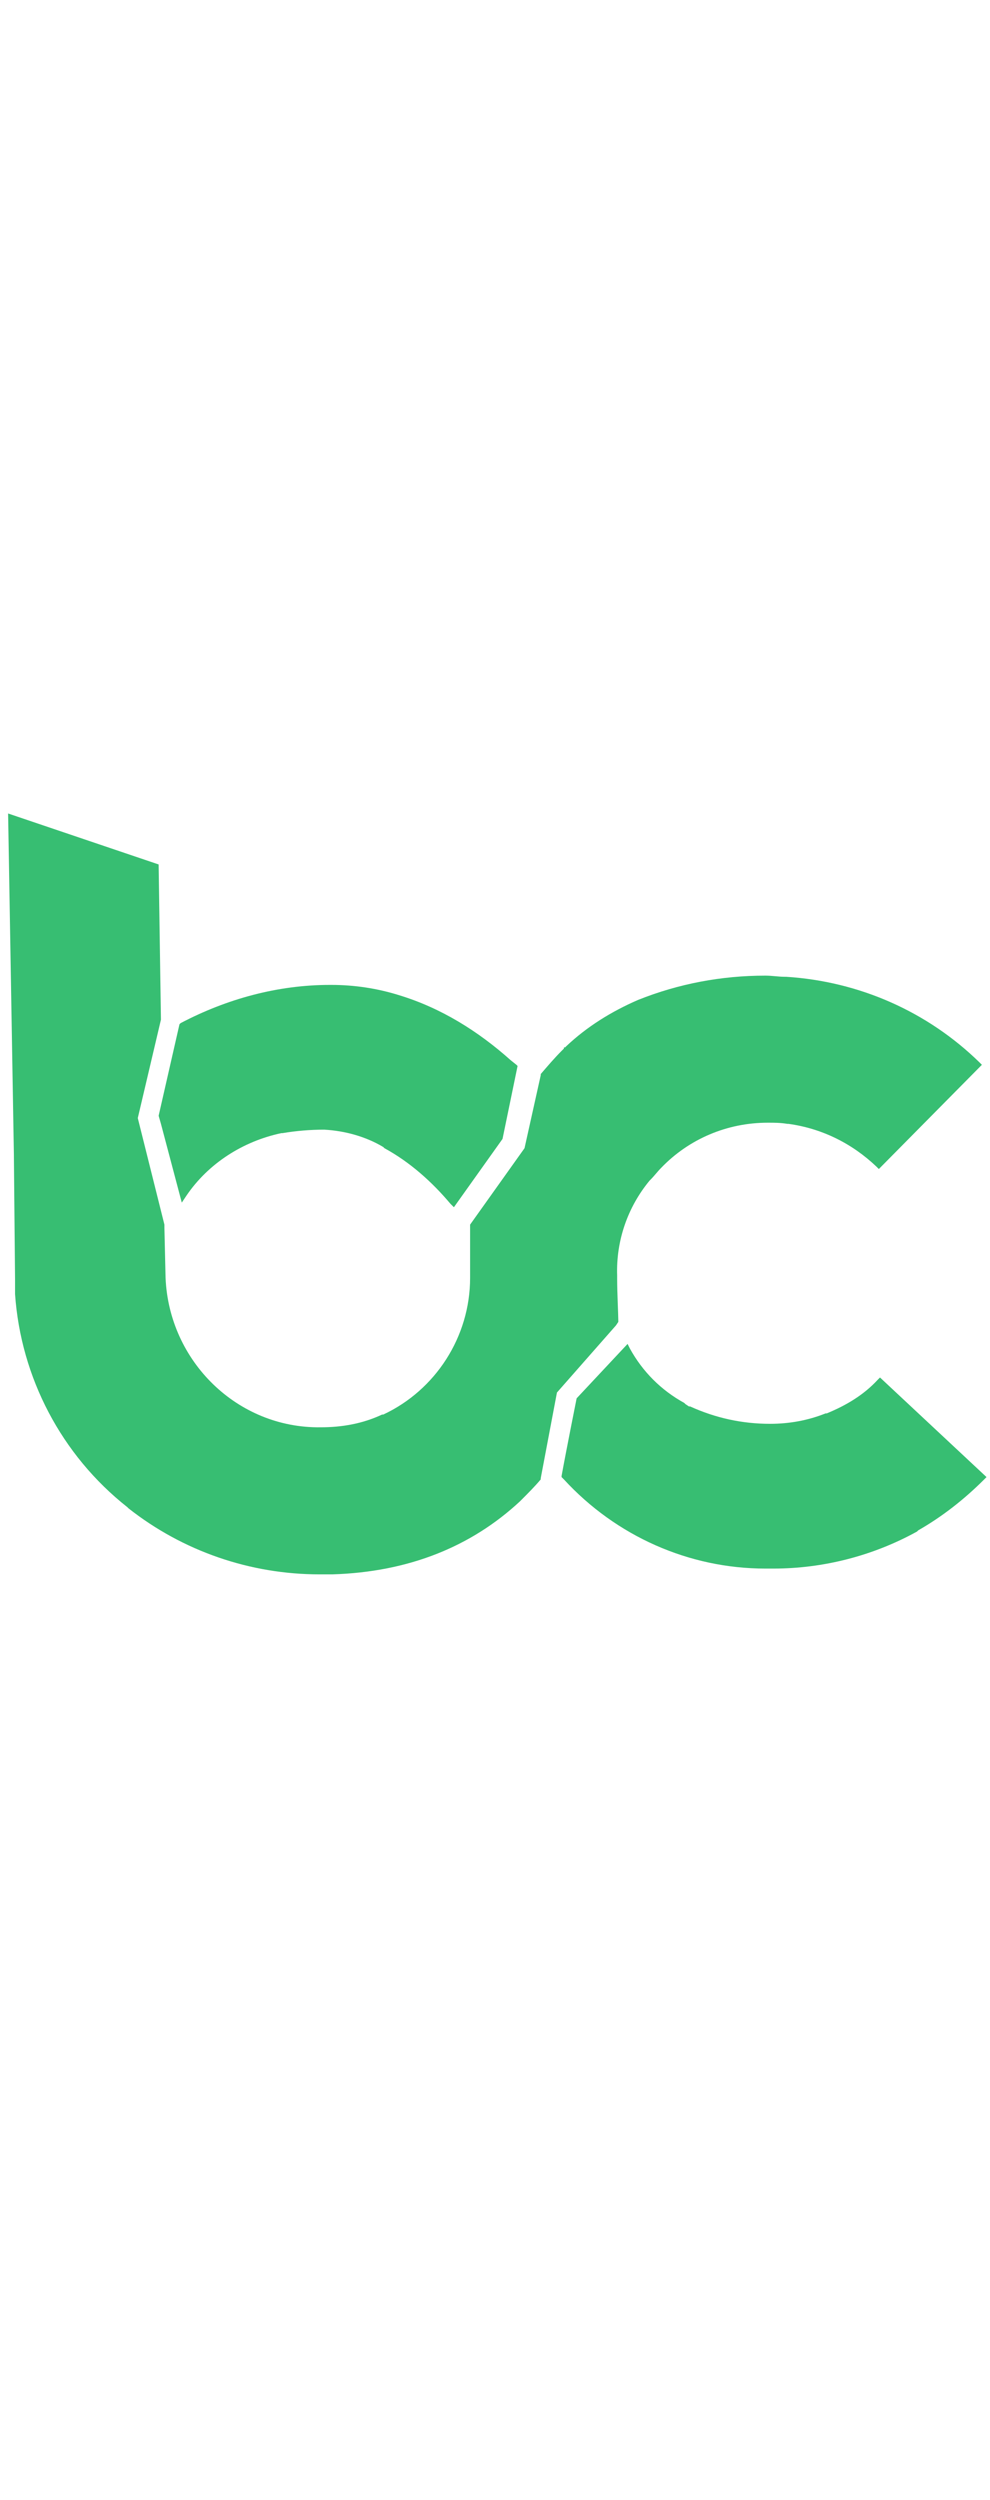<?xml version="1.0" encoding="UTF-8"?>
<!-- Generator: Adobe Illustrator 24.1.3, SVG Export Plug-In . SVG Version: 6.00 Build 0)  -->
<svg version="1.1" width="40px" id="Multibanco" xmlns="http://www.w3.org/2000/svg" xmlns:xlink="http://www.w3.org/1999/xlink" x="0px" y="0px" viewBox="0 0 85.5 101" style="enable-background:new 0 0 85.5 101;" xml:space="preserve">
<style type="text/css">
	.st0{fill:#37BE72;}
</style>
<g>
	<g>
		<g>
			<g id="Laag_1">
				<g>
					<g>
						<path class="st0" d="M76,61.5l-0.2,0.2c-1.2,1.3-2.7,2.2-4.4,2.9l-0.1,0c-1.5,0.6-3.1,0.9-4.8,0.9c-2.4,0-4.7-0.5-6.9-1.5        l-0.1,0l-0.3-0.2l-0.1-0.1c-2-1.1-3.6-2.7-4.7-4.7l-0.2-0.4l-4.4,4.7c0,0-0.9,4.5-1.3,6.7l0,0.1l0.1,0.1l0,0l0.1,0.1        c4.5,4.9,10.8,7.7,17.4,7.7l0.4,0l0.3,0c4.3,0,8.6-1.1,12.4-3.2l0.1-0.1c2.1-1.2,4-2.7,5.7-4.4l0.2-0.2L76,61.5z"/>
						<path class="st0" d="M13.9,39.6L13.9,39.6l1.8,6.8l0.4-0.6c1.9-2.8,4.9-4.7,8.2-5.4l0.1,0c1.2-0.2,2.4-0.3,3.6-0.3        c1.8,0.1,3.6,0.6,5.1,1.5l0.1,0.1c2.2,1.2,4.1,2.9,5.7,4.8l0.3,0.3l4.2-5.9l0,0l1.3-6.3l-0.1-0.1l-0.5-0.4        c-2.8-2.5-6-4.5-9.6-5.6c-1.9-0.6-3.9-0.9-5.9-0.9l-0.1,0c-4.5,0-8.9,1.2-12.9,3.3L15.5,31l-1.8,7.9L13.9,39.6z"/>
						<path class="st0" d="M53.4,56.7l0-0.1c0-0.5-0.1-2.4-0.1-3.6l0-0.3c-0.1-3,0.9-5.9,2.8-8.2l0.1-0.1c0.3-0.3,0.6-0.7,0.9-1        c2.4-2.5,5.7-3.9,9.2-3.9c0.6,0,1.1,0,1.7,0.1l0.1,0c2.9,0.4,5.5,1.7,7.6,3.7l0.2,0.2l8.9-9l-0.2-0.2        c-4.5-4.4-10.4-7-16.7-7.4l-0.1,0c-0.6,0-1.1-0.1-1.7-0.1c-3.8,0-7.5,0.7-11,2.1c-2.3,1-4.4,2.3-6.2,4l-0.1,0.1l-0.1,0l0,0.1        l-0.1,0.1l0,0l0,0l-0.1,0.1c-0.6,0.6-1.2,1.3-1.8,2l0,0.1l-1.4,6.3l-4.7,6.6l0,4.6c0,5.1-3,9.7-7.5,11.8l-0.1,0        c-1.7,0.8-3.5,1.1-5.3,1.1c-7.2,0.1-13.1-5.7-13.4-12.9l-0.1-4.3l0-0.3l-2.3-9.2l2-8.5l-0.2-13.4L0.7,12.8l0.5,29.5l0,0.1        L1.3,53c0,0.4,0,0.7,0,1.1c0,0.1,0,0.1,0,0.2c0.5,7.2,4,13.9,9.7,18.4l0.1,0.1c4.7,3.7,10.5,5.7,16.5,5.7l0.9,0l0.2,0        c6.6-0.2,12-2.4,16.2-6.3l0.1-0.1c0.6-0.6,1.2-1.2,1.7-1.8l0-0.1l1.4-7.4l5.1-5.8L53.4,56.7z"/>
					</g>
				</g>
			</g>
		</g>
	</g>
</g>
</svg>
